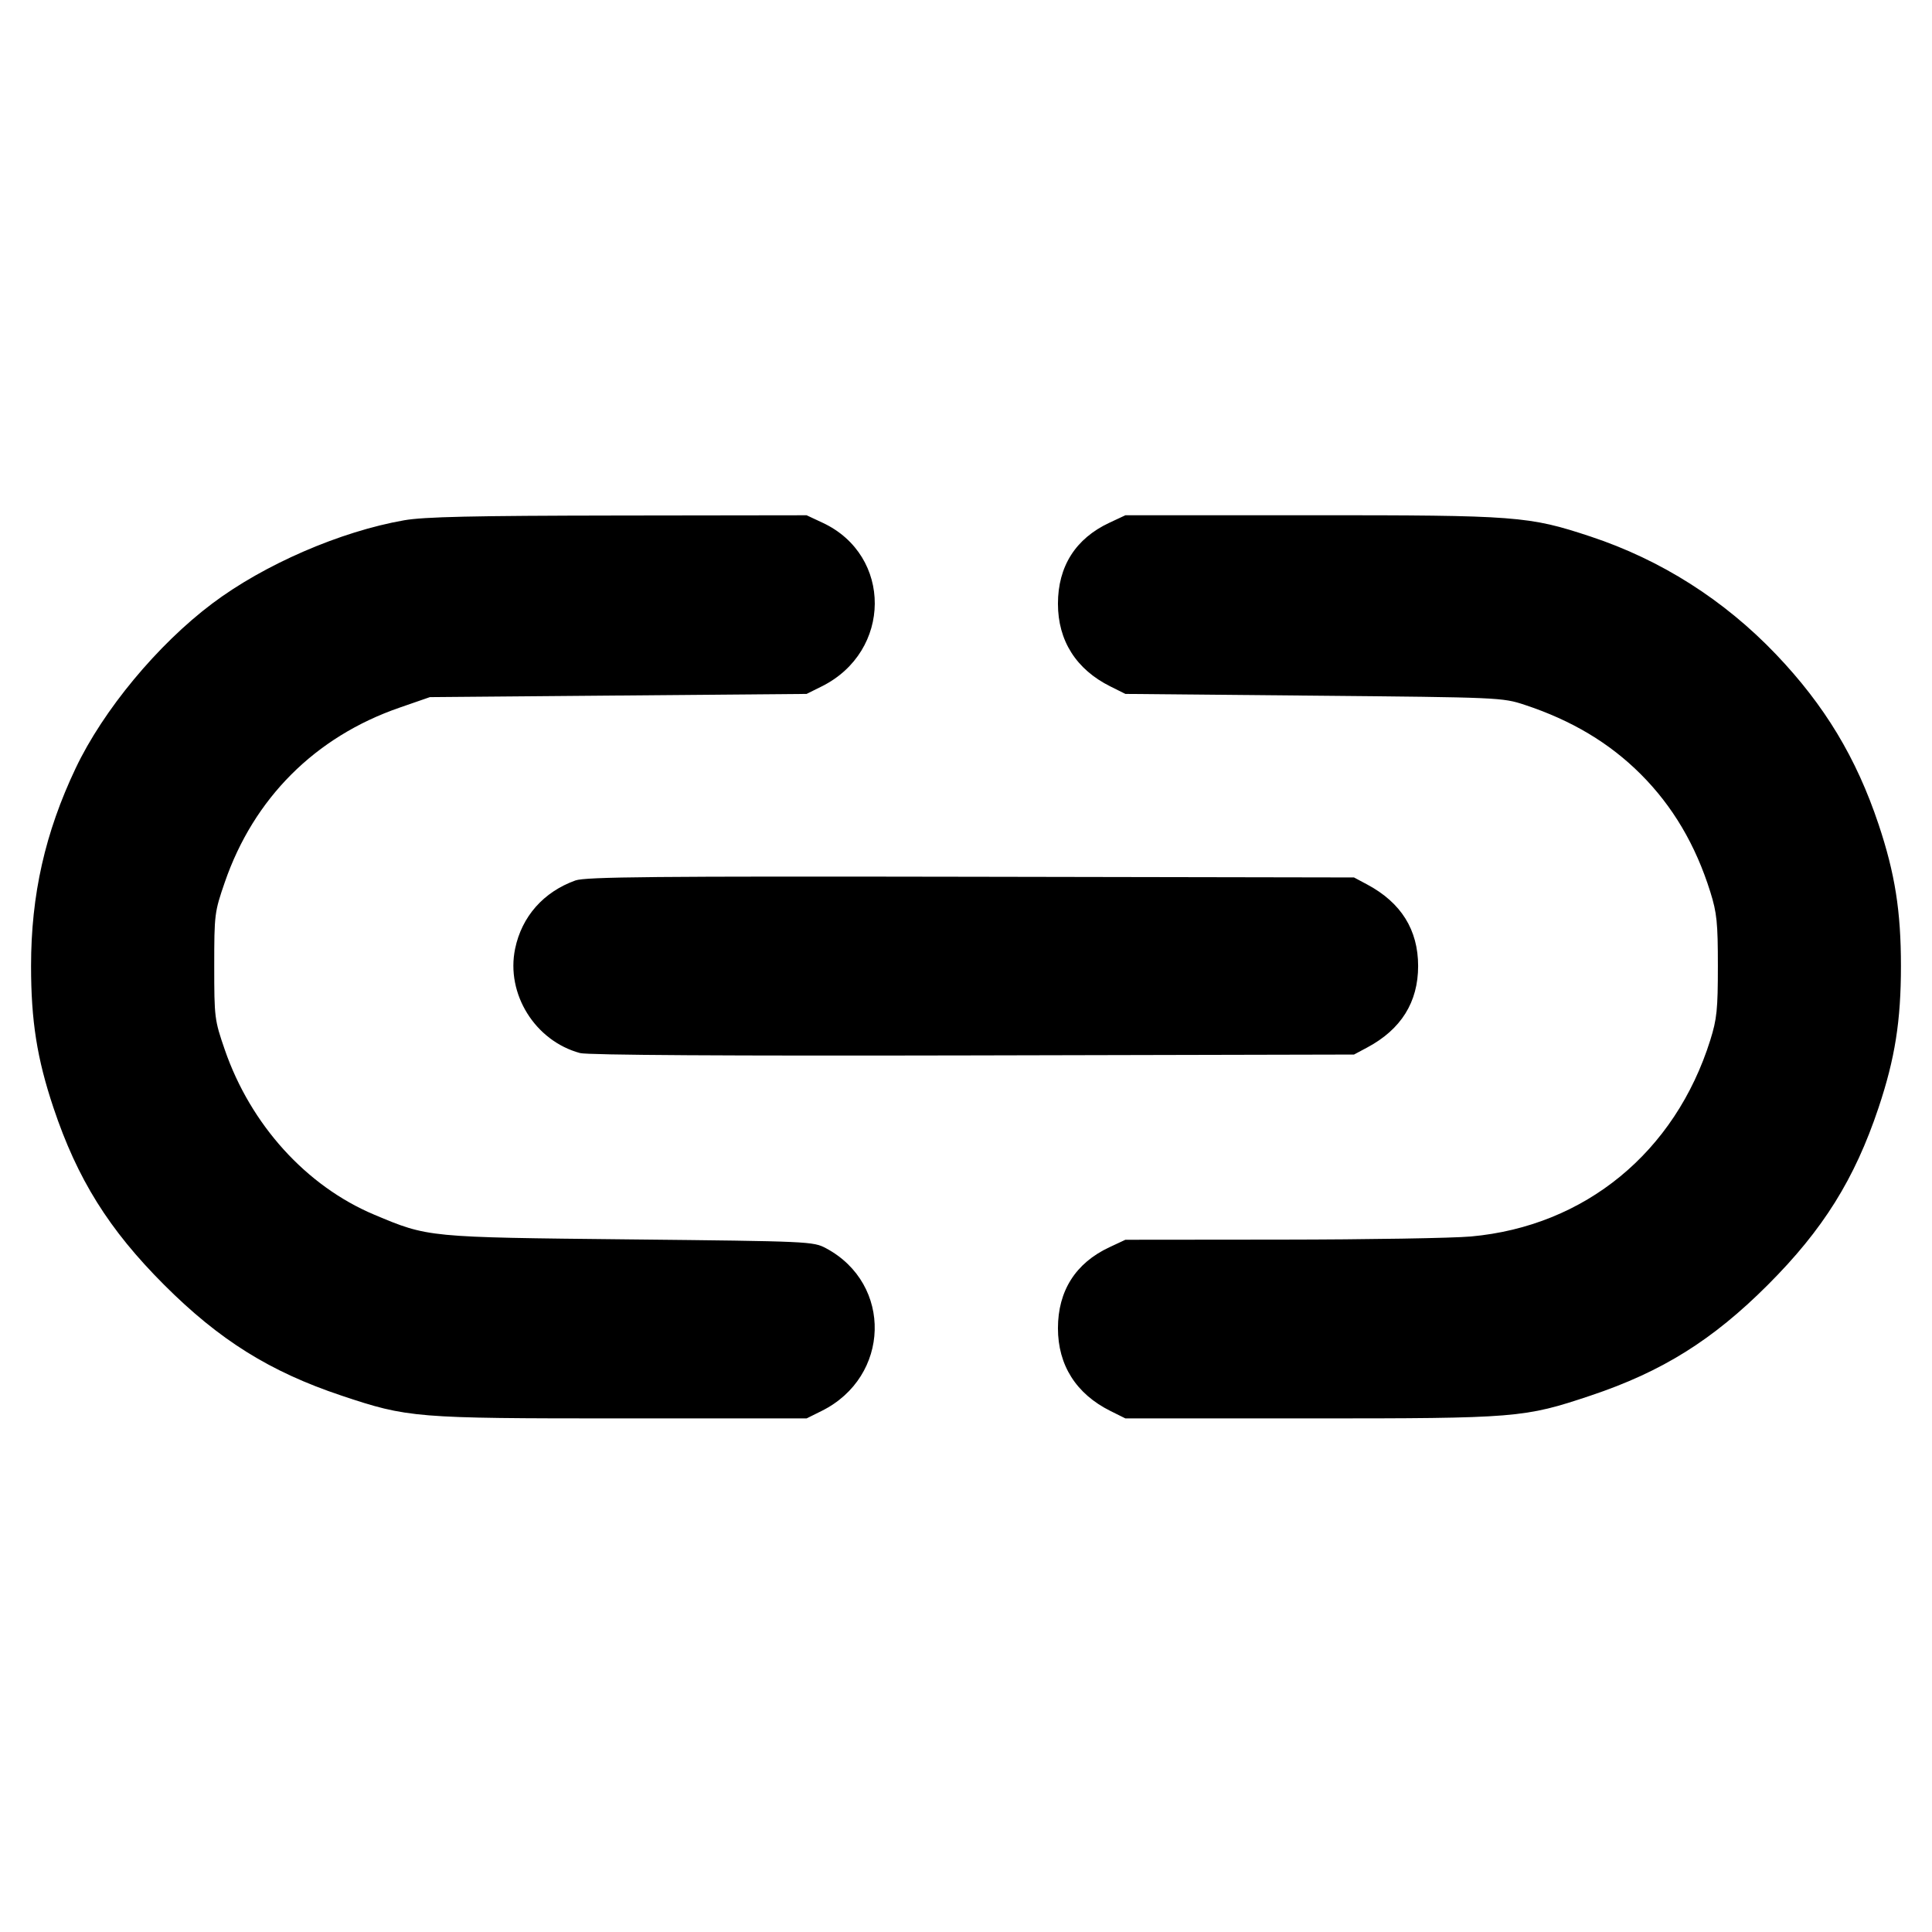 <svg fill="currentColor" viewBox="0 0 256 256" xmlns="http://www.w3.org/2000/svg"><path d="M53.547 68.941 C 45.091 70.422,35.007 74.795,28.136 79.962 C 20.881 85.416,13.672 94.107,10.022 101.800 C 5.972 110.333,4.115 118.571,4.115 128.000 C 4.115 135.271,4.903 140.260,7.081 146.773 C 10.247 156.237,14.427 162.928,21.750 170.250 C 29.072 177.573,35.763 181.753,45.227 184.919 C 54.062 187.873,54.960 187.947,82.347 187.947 L 106.880 187.947 108.881 186.952 C 117.979 182.428,118.310 170.143,109.463 165.406 C 107.764 164.496,107.308 164.476,83.413 164.226 C 56.577 163.947,56.761 163.964,49.599 160.955 C 40.591 157.171,33.210 149.026,29.785 139.093 C 28.426 135.153,28.387 134.845,28.387 128.000 C 28.387 121.155,28.426 120.847,29.785 116.907 C 33.622 105.777,41.755 97.642,52.907 93.778 L 56.960 92.373 81.920 92.160 L 106.880 91.947 108.881 90.952 C 118.195 86.321,118.273 73.604,109.013 69.273 L 106.880 68.275 81.920 68.309 C 62.550 68.336,56.196 68.477,53.547 68.941 M146.987 69.273 C 142.524 71.360,140.183 75.051,140.183 80.000 C 140.183 84.896,142.598 88.702,147.139 90.961 L 149.120 91.947 174.080 92.178 C 198.699 92.406,199.081 92.423,202.027 93.395 C 208.249 95.448,213.271 98.450,217.411 102.589 C 221.646 106.825,224.677 111.954,226.626 118.187 C 227.495 120.966,227.627 122.256,227.627 128.000 C 227.627 133.753,227.496 135.030,226.623 137.813 C 221.959 152.679,210.017 162.479,194.906 163.841 C 192.486 164.059,181.195 164.246,169.813 164.256 L 149.120 164.275 146.987 165.273 C 142.524 167.360,140.183 171.051,140.183 176.000 C 140.183 180.896,142.598 184.702,147.139 186.961 L 149.120 187.947 173.653 187.947 C 201.040 187.947,201.938 187.873,210.773 184.919 C 220.237 181.753,226.928 177.573,234.250 170.250 C 241.573 162.928,245.753 156.237,248.919 146.773 C 251.097 140.260,251.885 135.271,251.885 128.000 C 251.885 120.729,251.097 115.740,248.919 109.227 C 245.970 100.410,241.776 93.460,235.331 86.705 C 228.450 79.494,220.080 74.177,210.748 71.090 C 202.560 68.382,201.041 68.266,173.685 68.271 L 149.120 68.275 146.987 69.273 M76.246 116.665 C 72.018 118.183,69.142 121.437,68.256 125.707 C 67.014 131.690,70.898 137.931,76.864 139.537 C 77.872 139.809,96.529 139.920,128.924 139.847 L 179.413 139.733 181.170 138.794 C 185.657 136.393,187.909 132.787,187.909 128.000 C 187.909 123.213,185.657 119.607,181.170 117.206 L 179.413 116.267 128.640 116.175 C 86.682 116.100,77.585 116.185,76.246 116.665 " stroke="none" fill-rule="evenodd"></path></svg>